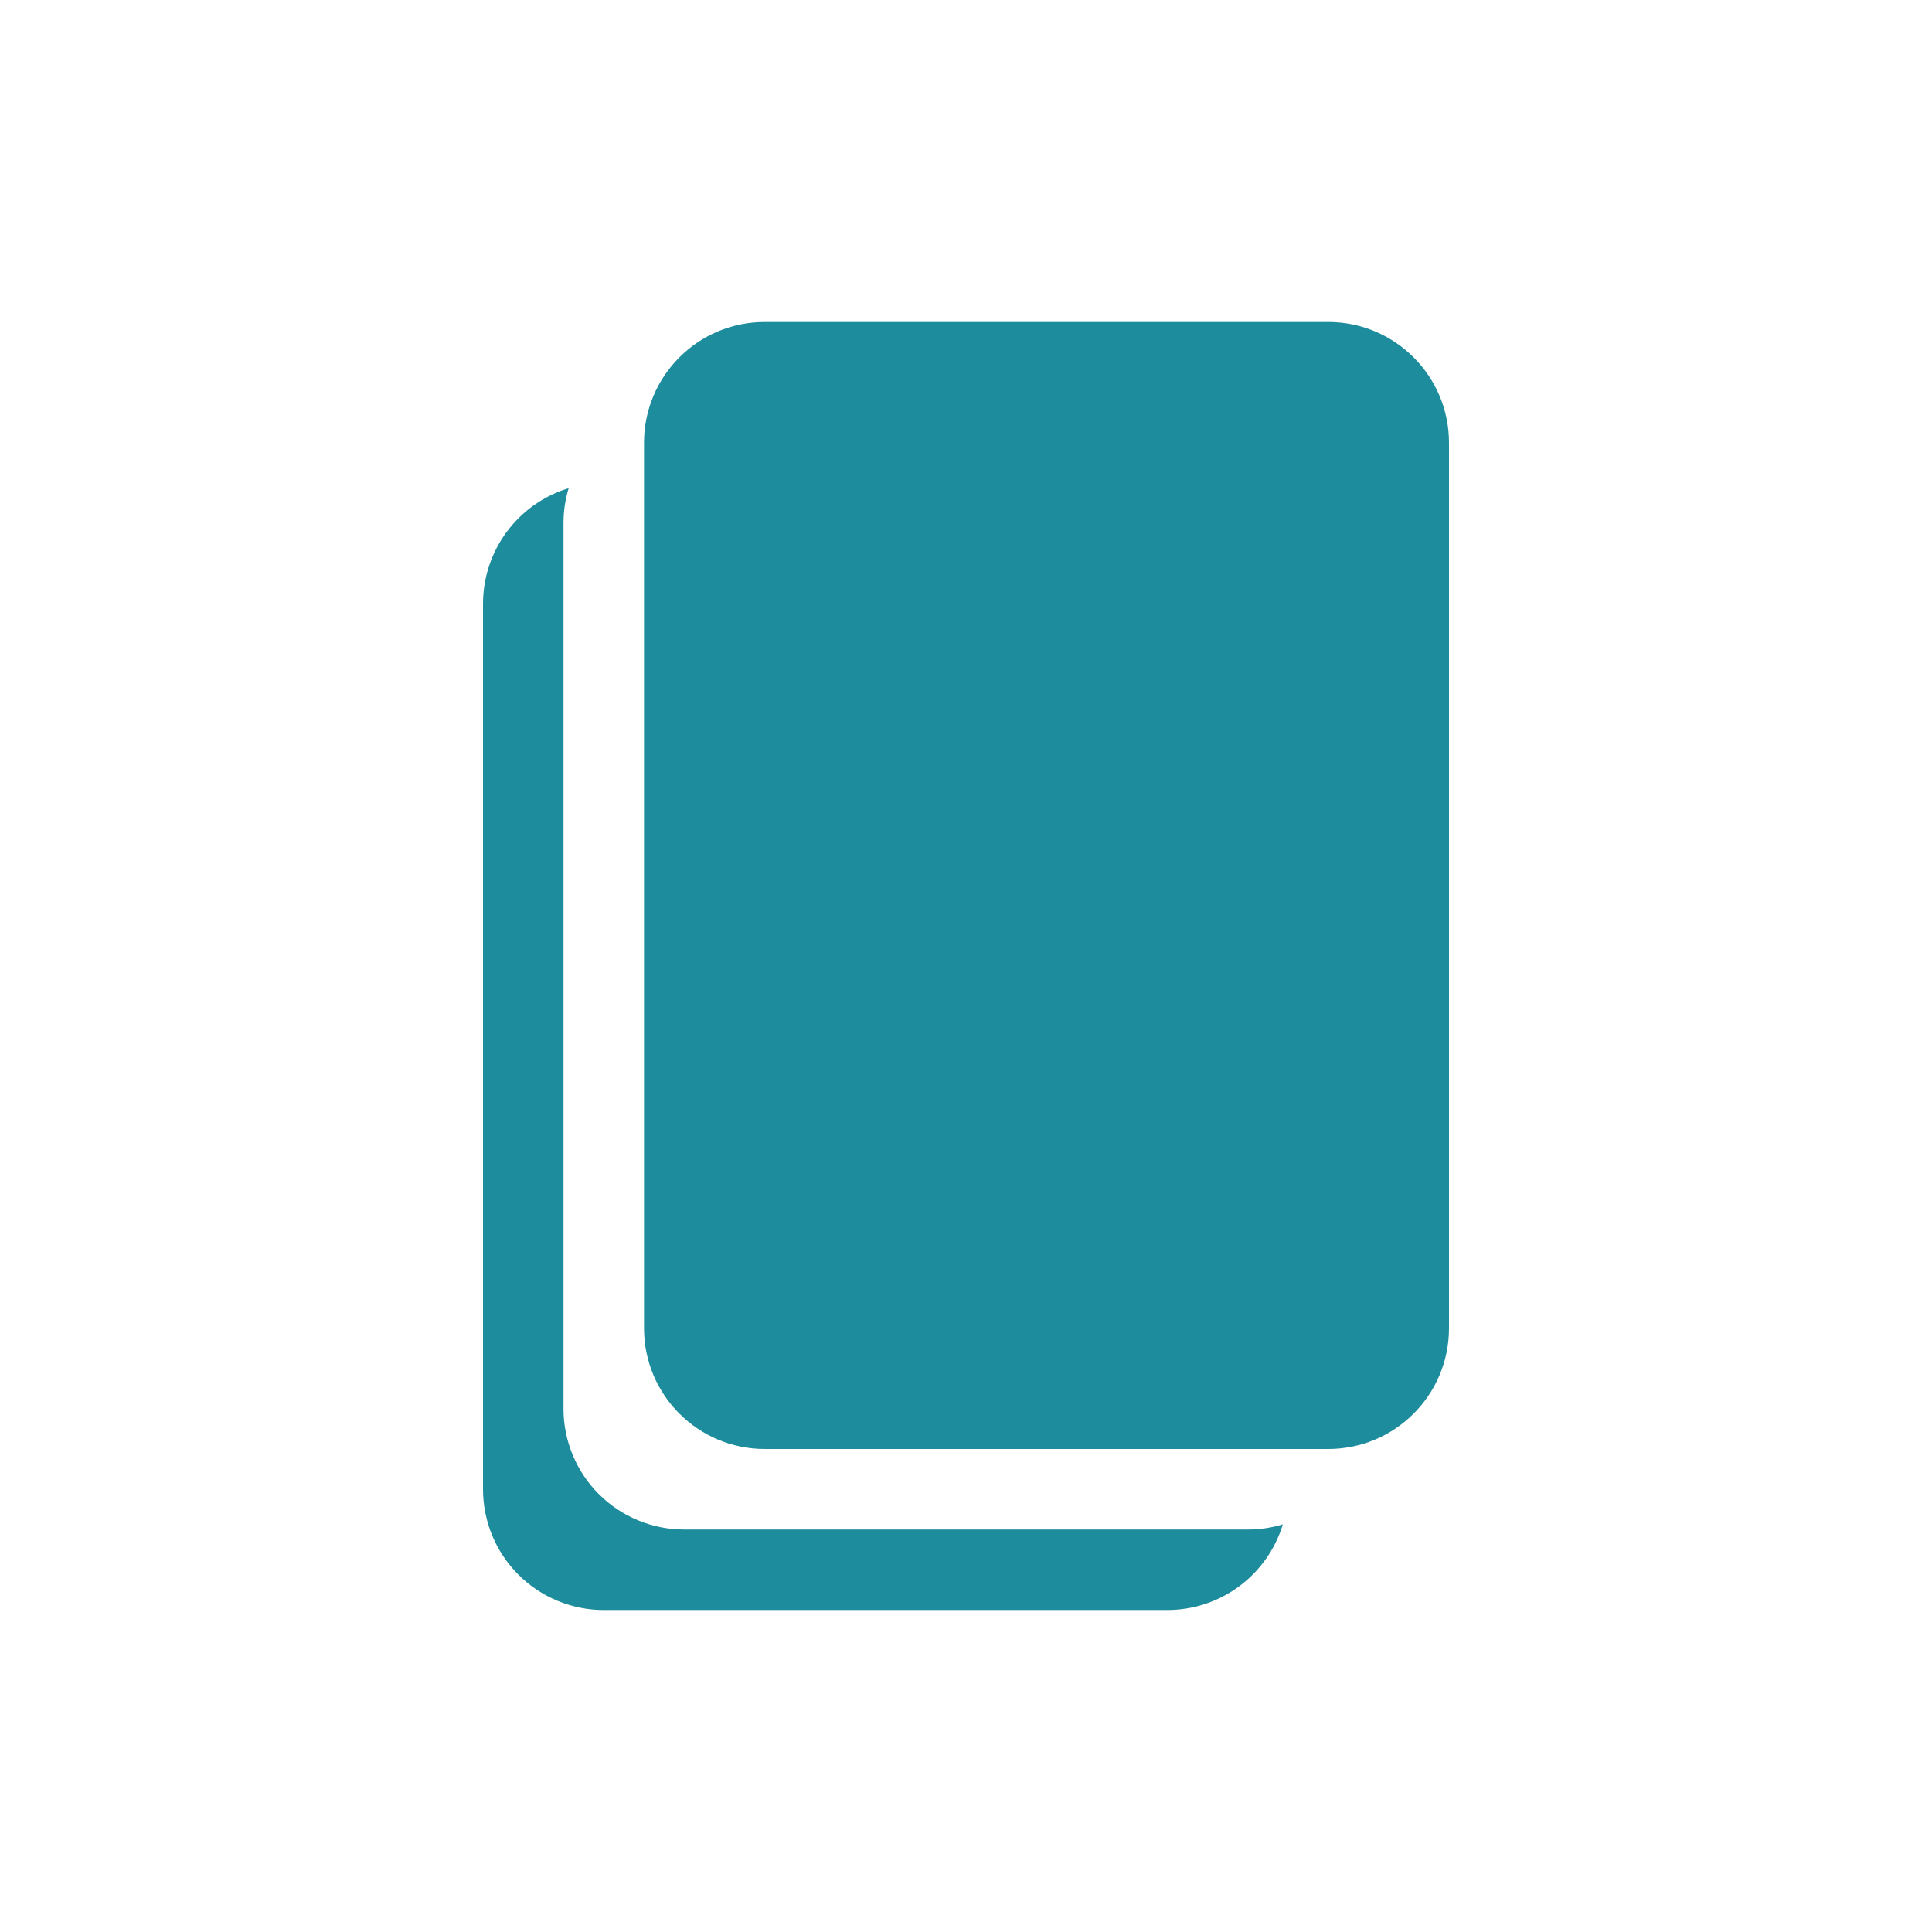 <svg width="56" height="56" viewBox="0 0 56 56" fill="none" xmlns="http://www.w3.org/2000/svg">
<path d="M22.167 42H38.5C40.433 42 42 40.433 42 38.5V12.833C42 10.9 40.433 9.333 38.5 9.333H22.167C20.234 9.333 18.667 10.9 18.667 12.833V38.5C18.667 40.433 20.234 42 22.167 42Z" fill="#1D8C9C"/>
<path d="M37.184 44.184C36.854 44.284 36.511 44.334 36.167 44.334H19.833C18.905 44.334 18.015 43.965 17.358 43.309C16.702 42.652 16.333 41.762 16.333 40.834V15.167C16.333 14.822 16.383 14.48 16.483 14.15C15.764 14.368 15.135 14.812 14.688 15.415C14.241 16.018 14 16.749 14 17.5V43.167C14 44.095 14.369 44.986 15.025 45.642C15.682 46.298 16.572 46.667 17.5 46.667H33.833C34.584 46.667 35.316 46.426 35.919 45.979C36.522 45.532 36.966 44.903 37.184 44.184Z" fill="#1D8C9C"/>
</svg>
